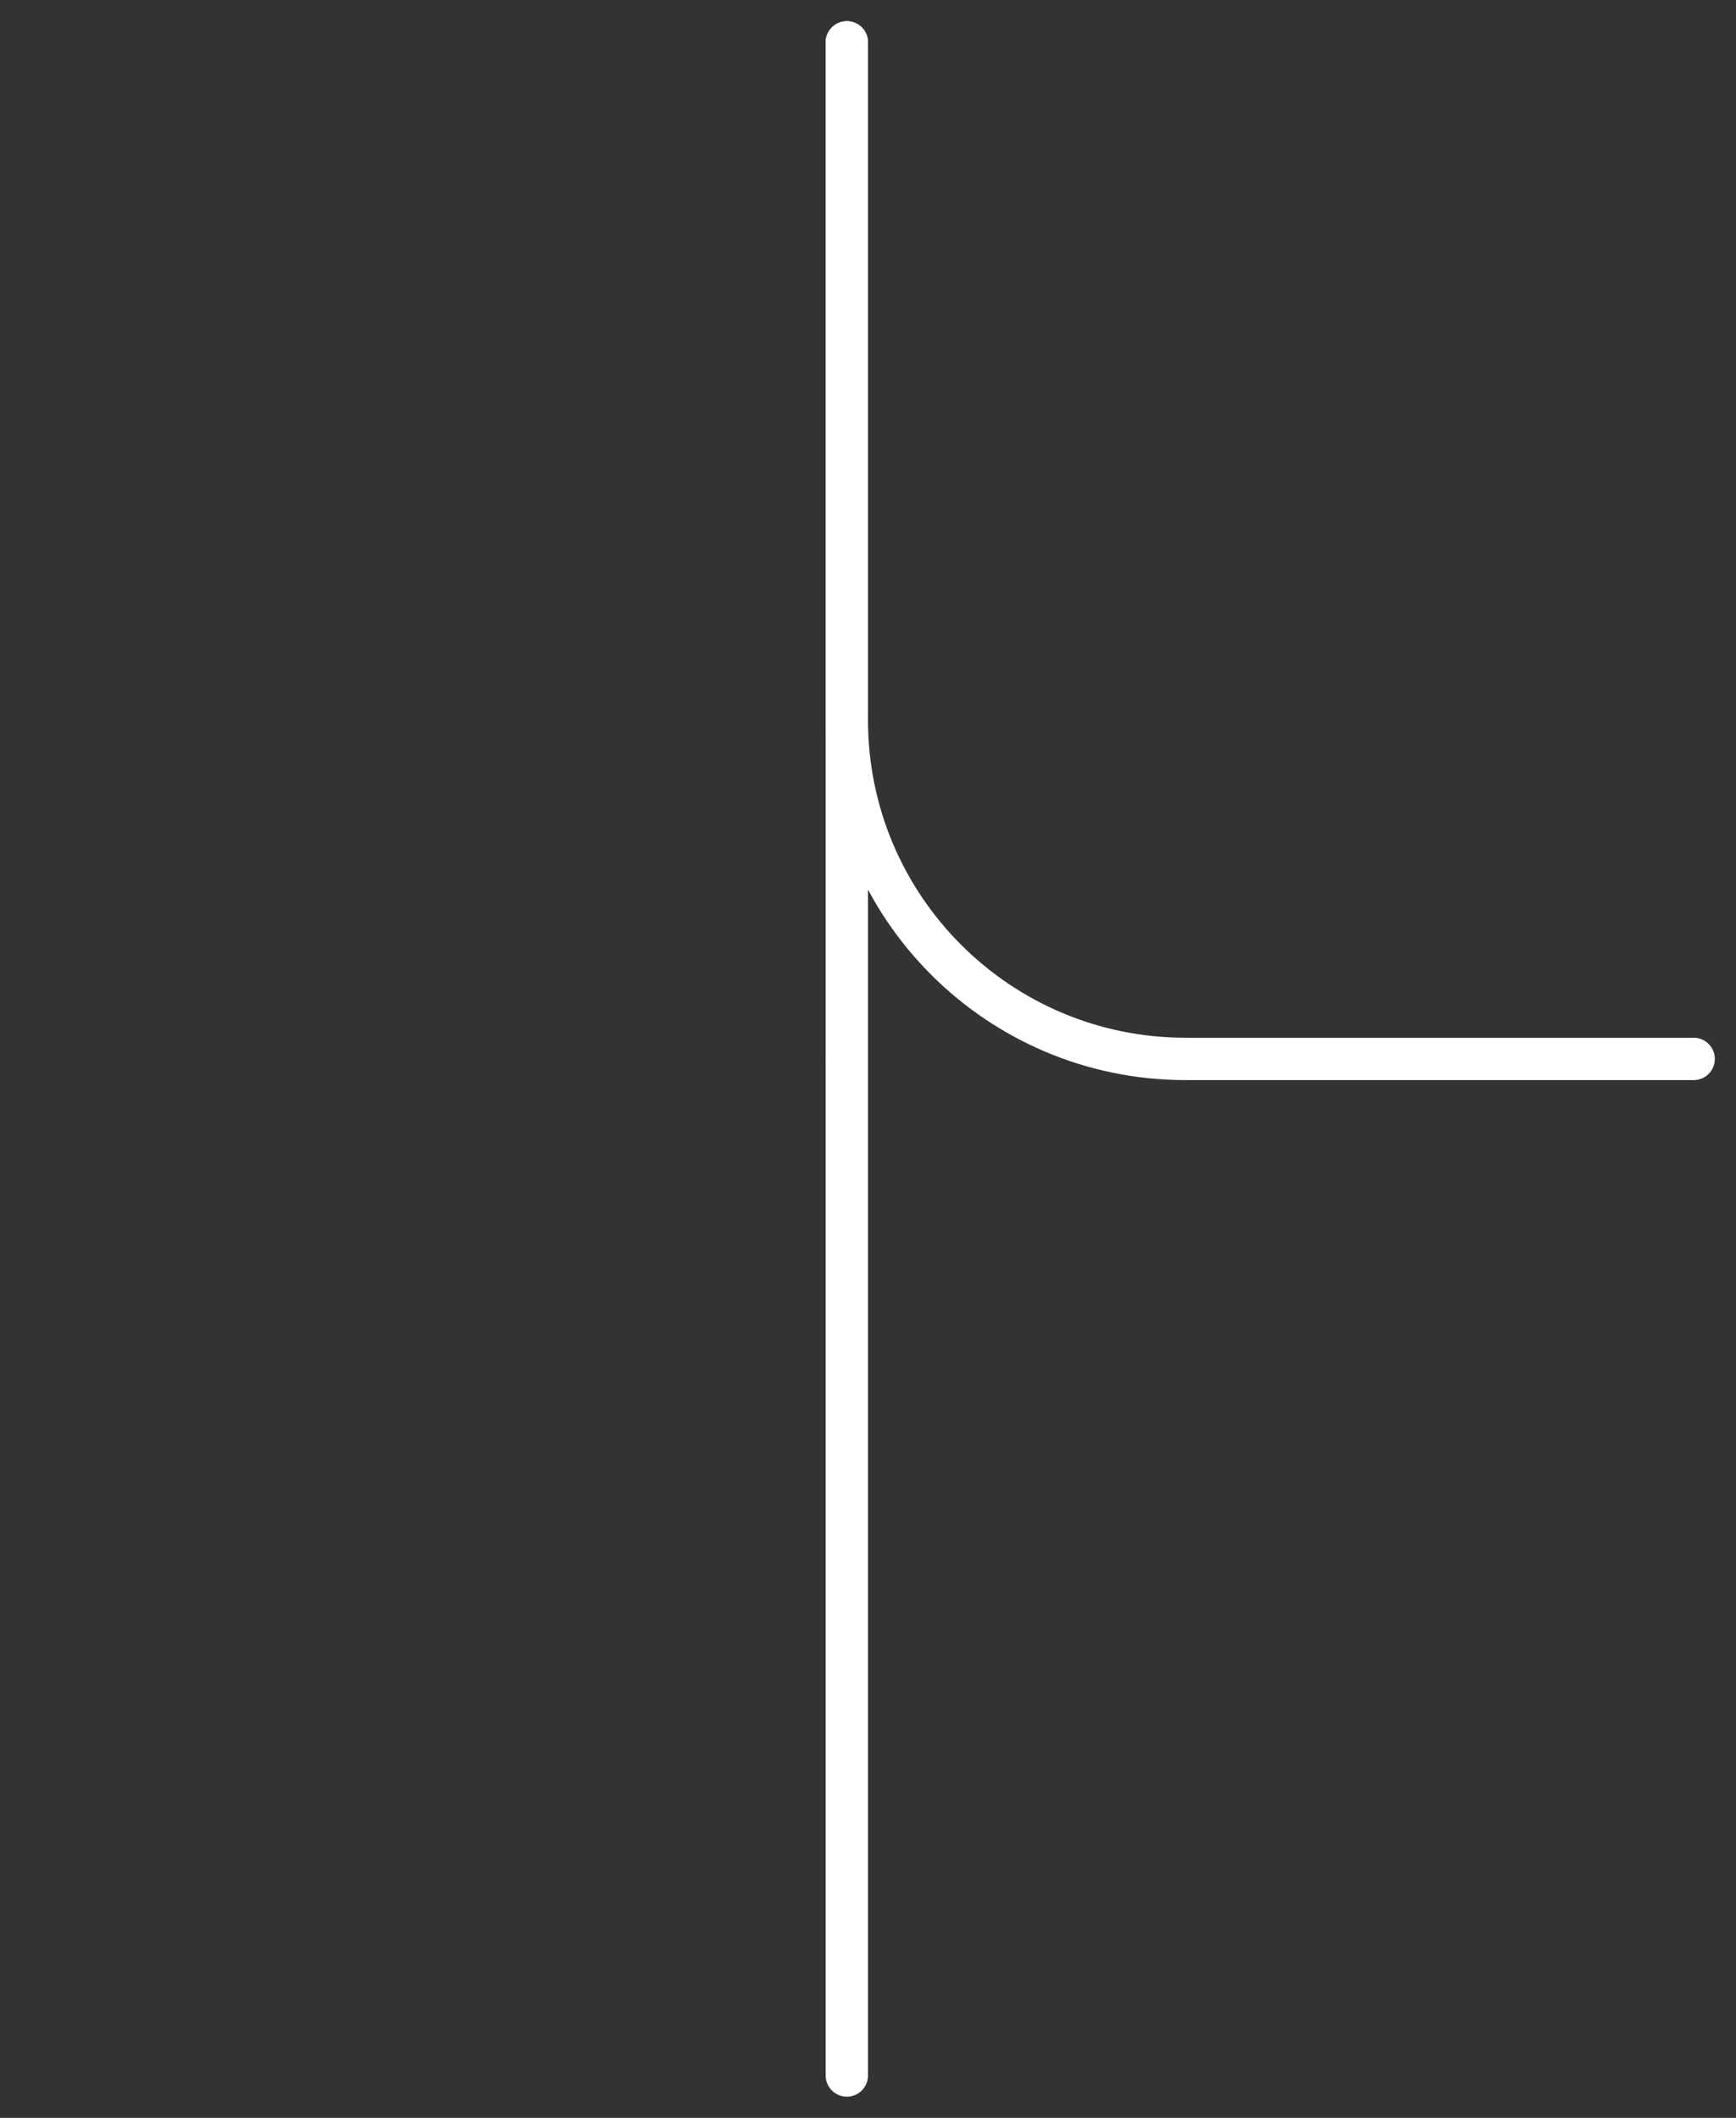 <svg width="41" height="50" viewBox="0 0 41 50" fill="none" xmlns="http://www.w3.org/2000/svg">
<rect x="0" y="0" width="41" height="50" fill="#333333" stroke="none"/>
<path d="M20 1L20 17C20 21.418 23.582 25 28 25L40 25" stroke="white" stroke-linecap="round"/>
<path d="M20 25L20 49" stroke="white" stroke-linecap="round"/>
<path d="M20 1L20 25" stroke="white" stroke-linecap="round"/>
</svg>
